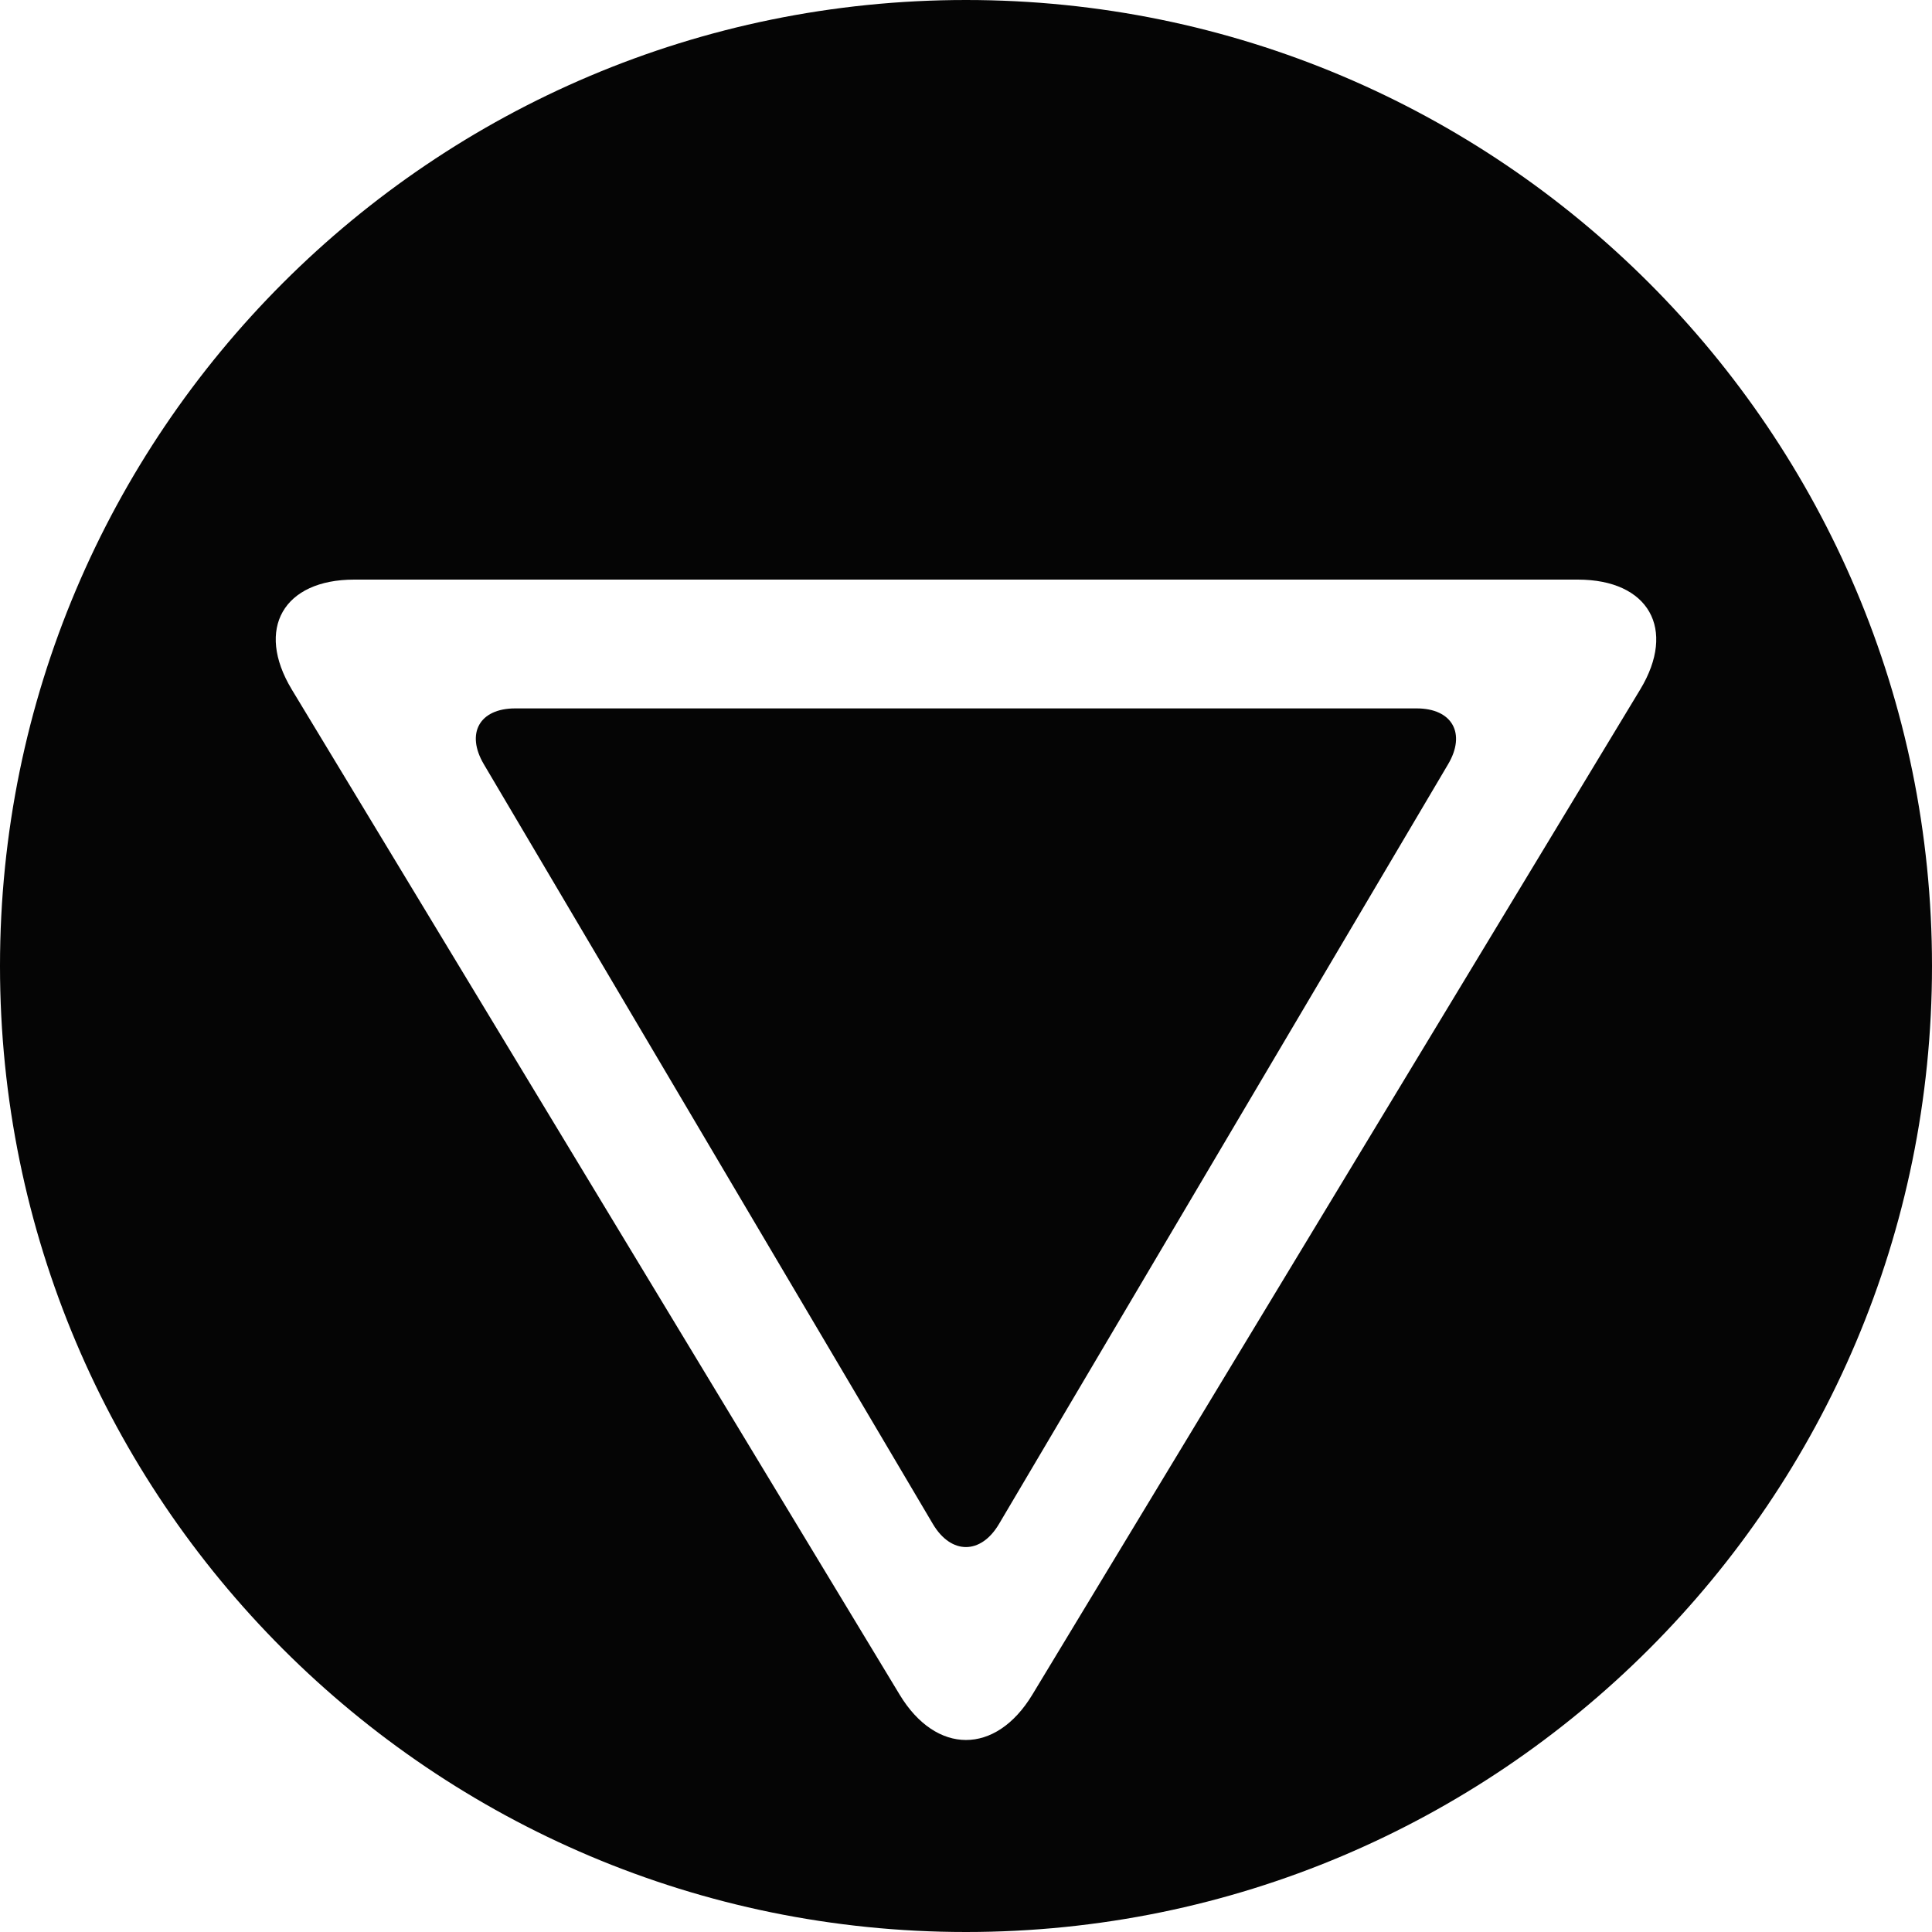 <?xml version="1.0" encoding="UTF-8" standalone="no"?>
<svg width="30" height="30" viewBox="0 0 30 30" xmlns="http://www.w3.org/2000/svg">
  <path d="M15 30c8.284 0 15-6.716 15-15 0-8.284-6.716-15-15-15C6.716 0 0 6.716 0 15c0 8.284 6.716 15 15 15zM4.53 10.705C3.962 9.763 4.403 9 5.5 9h19c1.104 0 1.535.77.97 1.705l-9.44 15.61c-.569.941-1.495.935-2.06 0l-9.44-15.61zm2.983 1.162C7.23 11.388 7.445 11 8 11h13.998c.553 0 .77.39.488.867l-6.974 11.798c-.283.478-.744.476-1.026 0L7.513 11.867z" fill="#050505" fill-rule="evenodd"/>
</svg>
